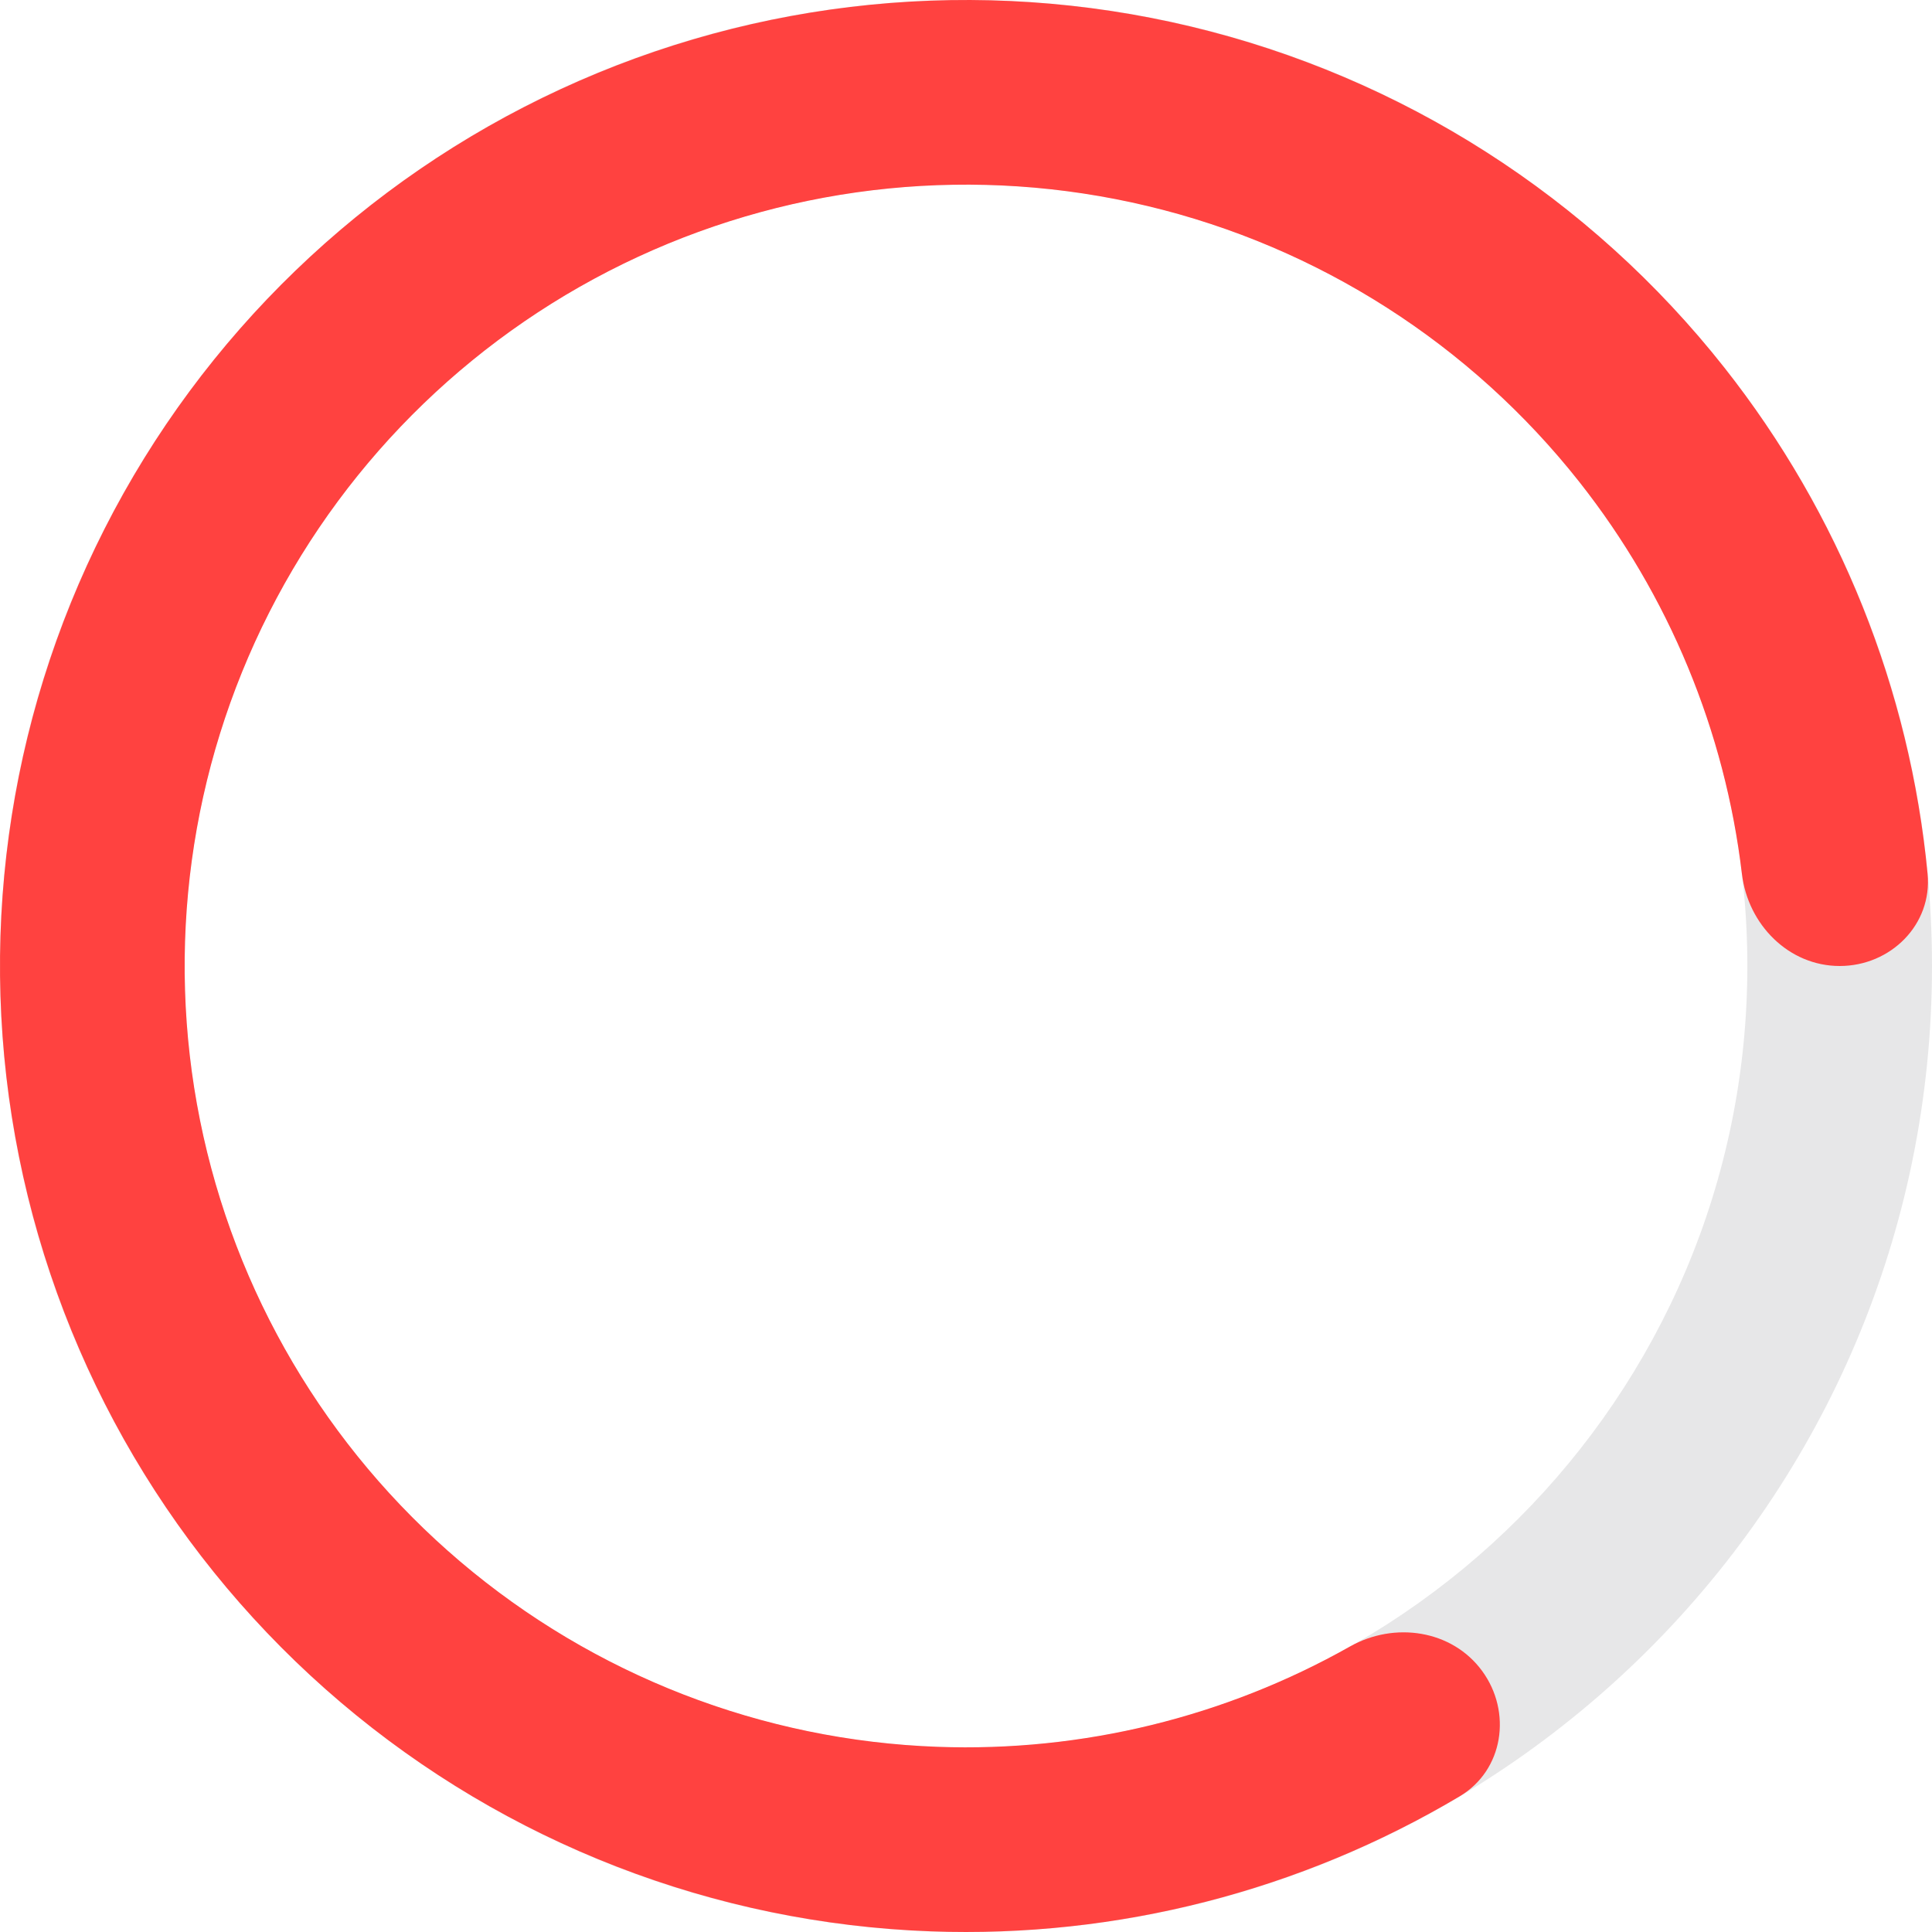 <svg width="120" height="120" viewBox="0 0 120 120" fill="none" xmlns="http://www.w3.org/2000/svg">
<path d="M120 60C120 93.137 93.137 120 60 120C26.863 120 0 93.137 0 60C0 26.863 26.863 0 60 0C93.137 0 120 26.863 120 60ZM11.469 60C11.469 86.803 33.197 108.531 60 108.531C86.803 108.531 108.531 86.803 108.531 60C108.531 33.197 86.803 11.469 60 11.469C33.197 11.469 11.469 33.197 11.469 60Z" fill="#E7E7E8"/>
<path d="M114.266 60C117.433 60 120.028 57.426 119.726 54.274C118.63 42.839 114.268 31.914 107.102 22.833C98.748 12.245 87.07 4.781 73.953 1.645C60.837 -1.491 47.046 -0.117 34.806 5.546C22.566 11.209 12.591 20.831 6.49 32.858C0.389 44.886 -1.482 58.618 1.18 71.84C3.841 85.061 10.879 97 21.158 105.731C31.438 114.462 44.358 119.475 57.836 119.961C69.397 120.378 80.788 117.444 90.662 111.574C93.385 109.955 93.928 106.34 92.057 103.785C90.186 101.229 86.611 100.708 83.853 102.265C76.089 106.646 67.232 108.824 58.25 108.499C47.348 108.106 36.897 104.051 28.583 96.99C20.269 89.928 14.576 80.271 12.423 69.577C10.271 58.883 11.784 47.775 16.718 38.047C21.653 28.318 29.721 20.535 39.622 15.955C49.522 11.374 60.677 10.263 71.286 12.8C81.896 15.336 91.341 21.374 98.099 29.937C103.666 36.994 107.142 45.426 108.193 54.279C108.566 57.424 111.098 60 114.266 60Z" fill="#FF4240"/>
</svg>
